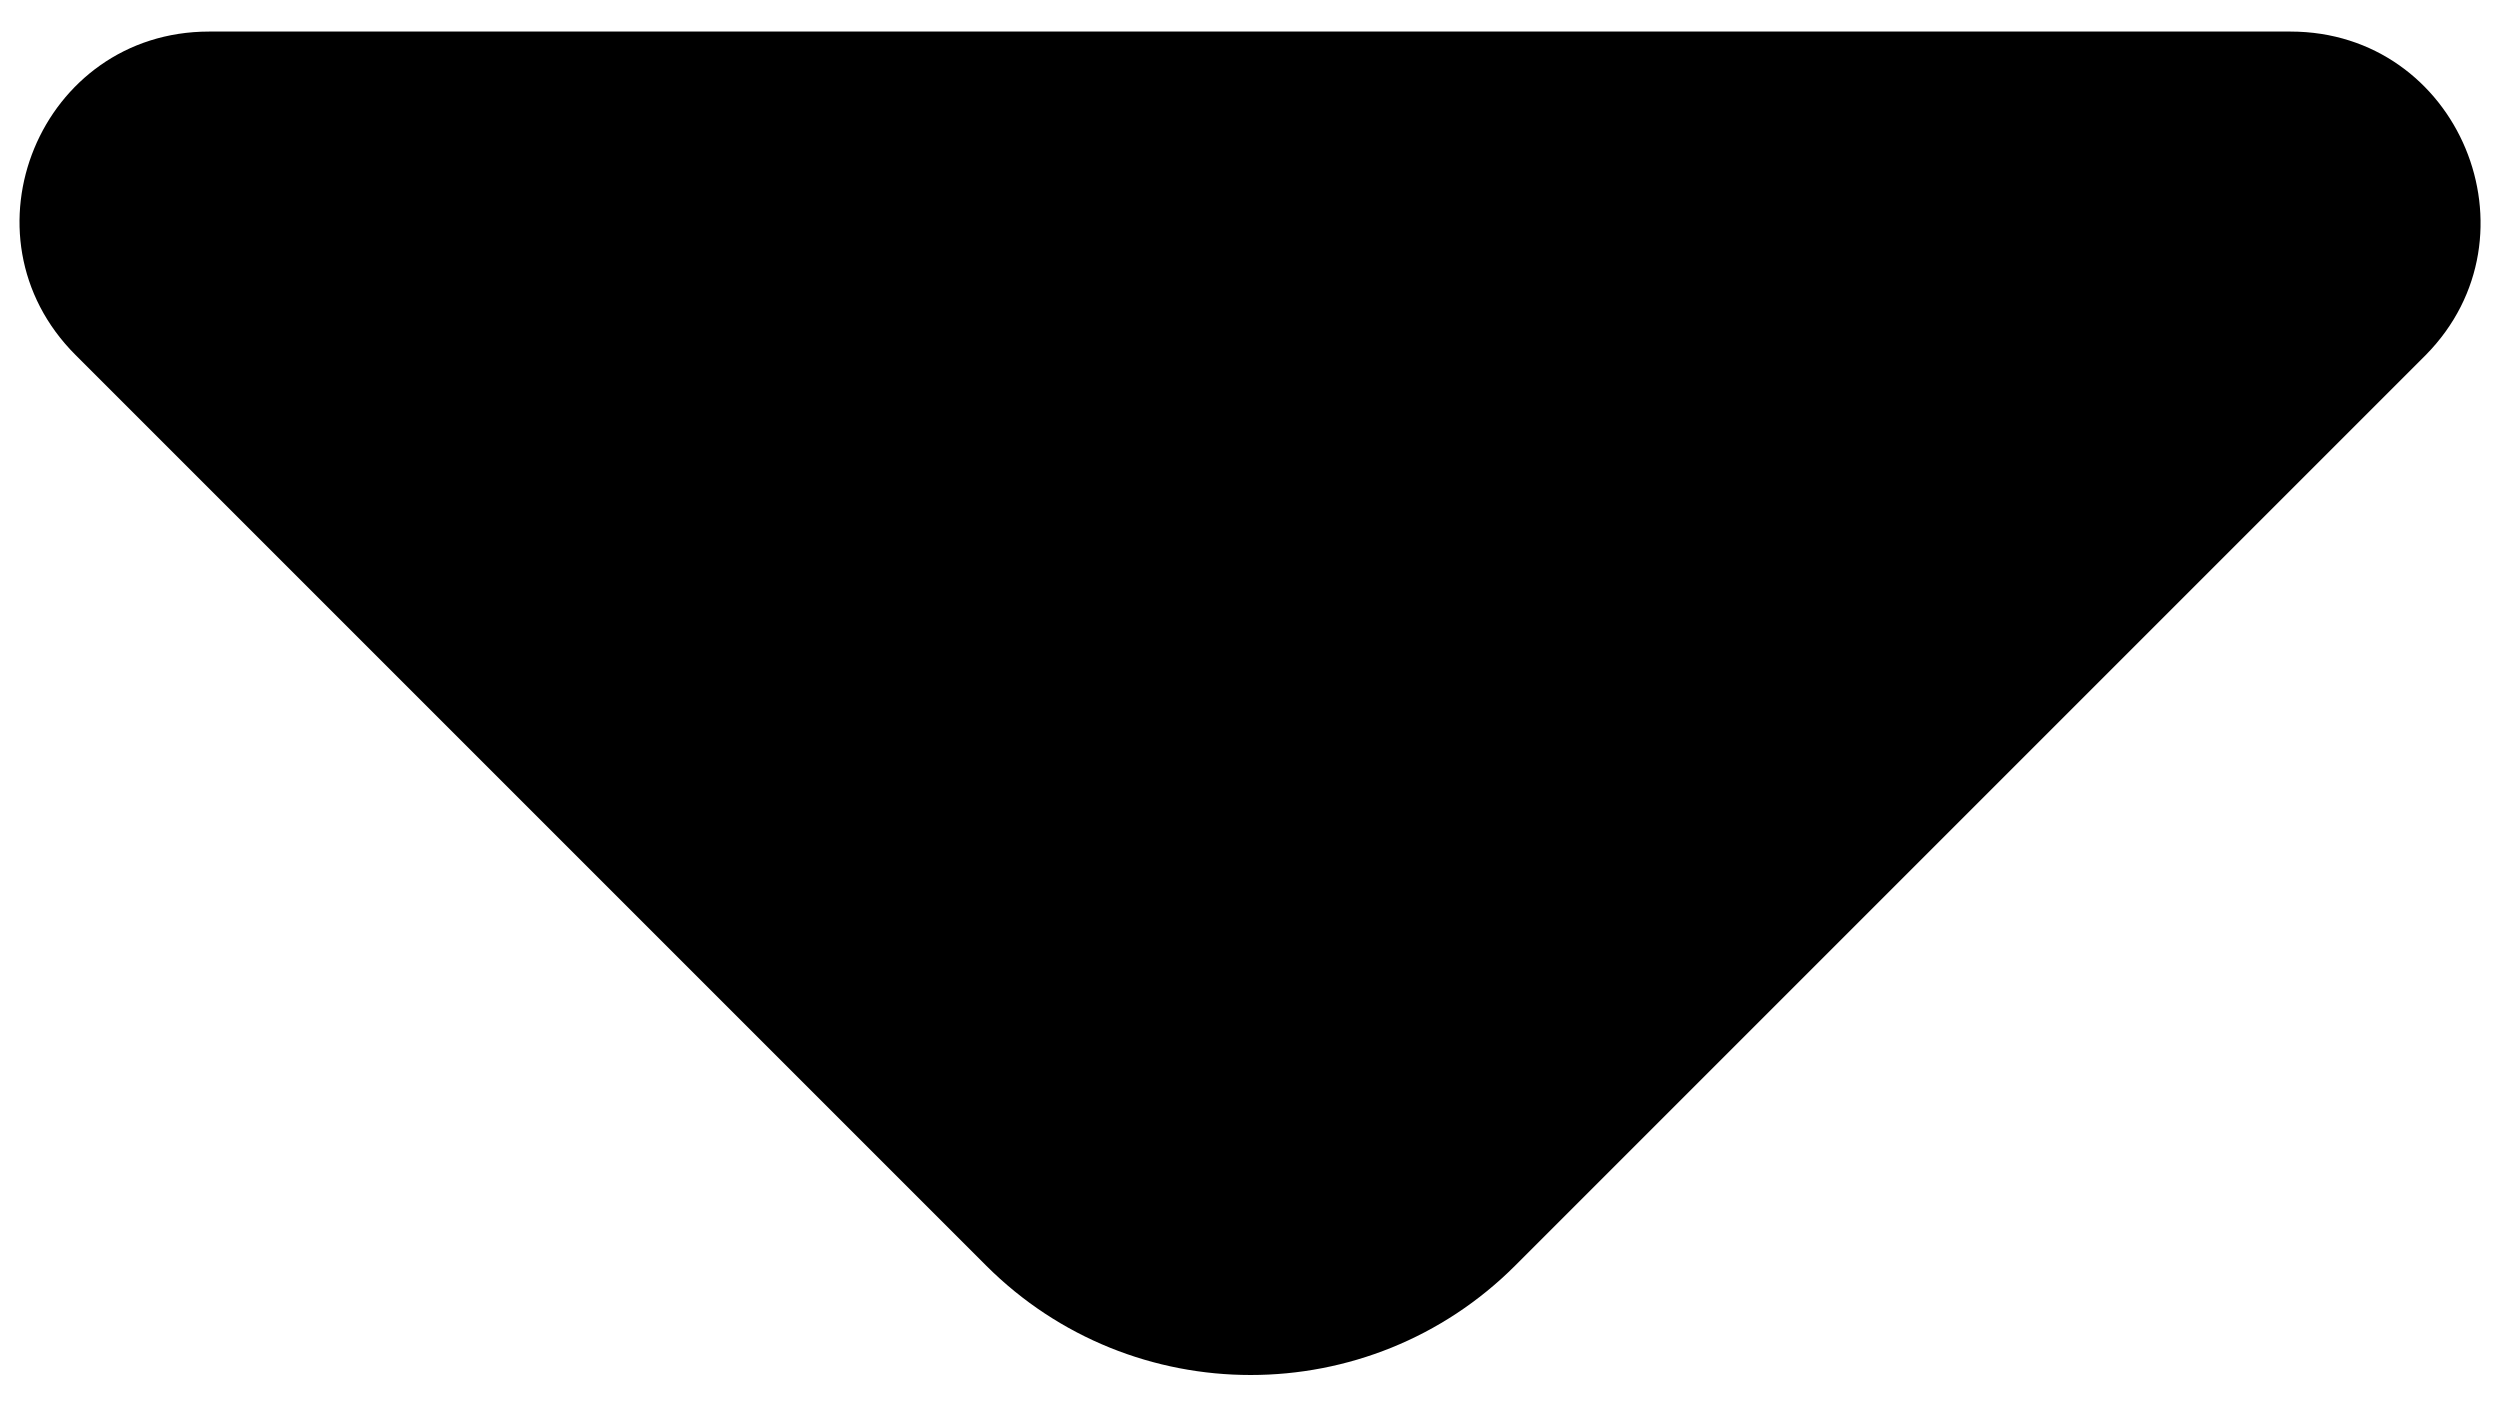 <svg width="32" height="18" viewBox="0 0 32 18" fill="none" xmlns="http://www.w3.org/2000/svg">
<g clip-path="url(#clip0_42_4)">
<path d="M29.317 0.404H15.3H2.677C0.517 0.404 -0.563 3.014 0.967 4.544L12.622 16.199C14.49 18.067 17.527 18.067 19.395 16.199L23.827 11.767L31.05 4.544C32.557 3.014 31.477 0.404 29.317 0.404Z" fill="black"/>
</g>
<defs>
<clipPath id="clip0_42_4">
<rect width="32" height="18" fill="white"/>
</clipPath>
</defs>
</svg>
